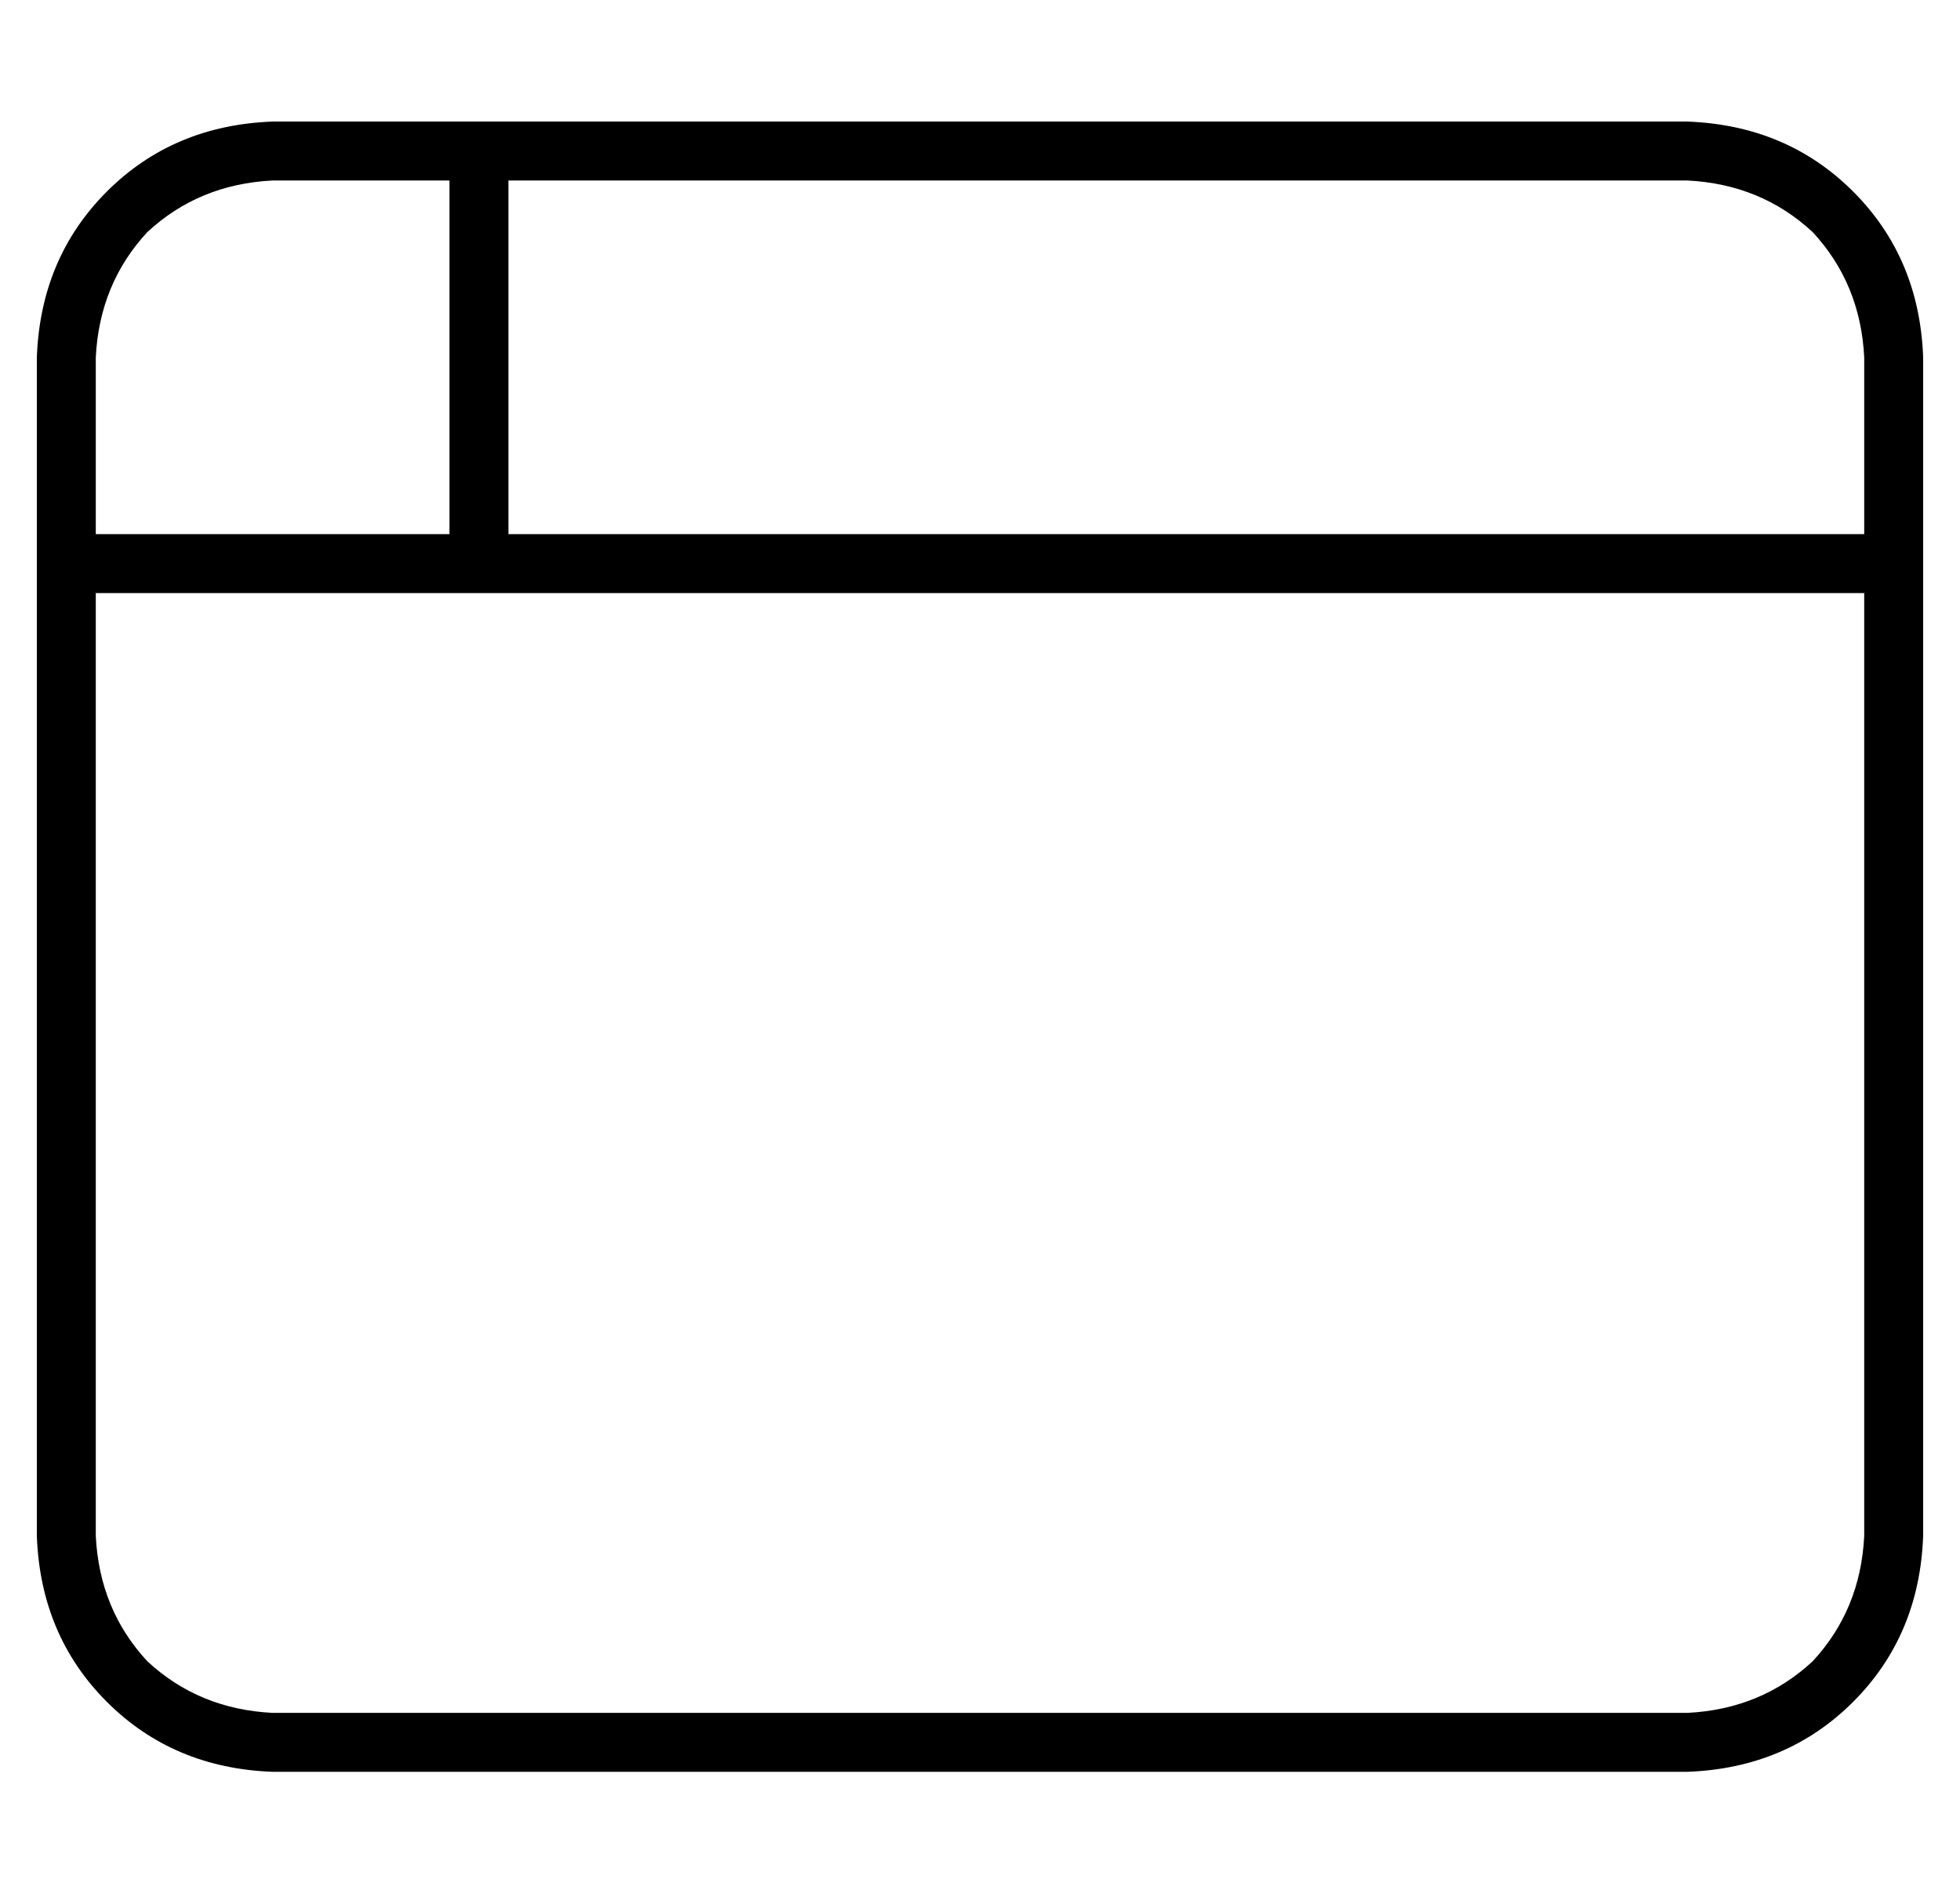 <?xml version="1.0" standalone="no"?>
<!DOCTYPE svg PUBLIC "-//W3C//DTD SVG 1.1//EN" "http://www.w3.org/Graphics/SVG/1.1/DTD/svg11.dtd" >
<svg xmlns="http://www.w3.org/2000/svg" xmlns:xlink="http://www.w3.org/1999/xlink" version="1.1" viewBox="-10 -40 532 512">
   <path fill="currentColor"
d="M128 9v48v-48v48v48v0h368v0v-48v0q-1 -20 -14 -34q-14 -13 -34 -14h-320v0zM112 9h-48h48h-48q-20 1 -34 14q-13 14 -14 34v48v0h96v0v-48v0v-48v0zM16 121v256v-256v256q1 20 14 34q14 13 34 14h384v0q20 -1 34 -14q13 -14 14 -34v-256v0h-376h-104zM0 57q1 -27 19 -45
v0v0q18 -18 45 -19h384v0q27 1 45 19t19 45v320v0q-1 27 -19 45t-45 19h-384v0q-27 -1 -45 -19t-19 -45v-320v0z" />
</svg>
